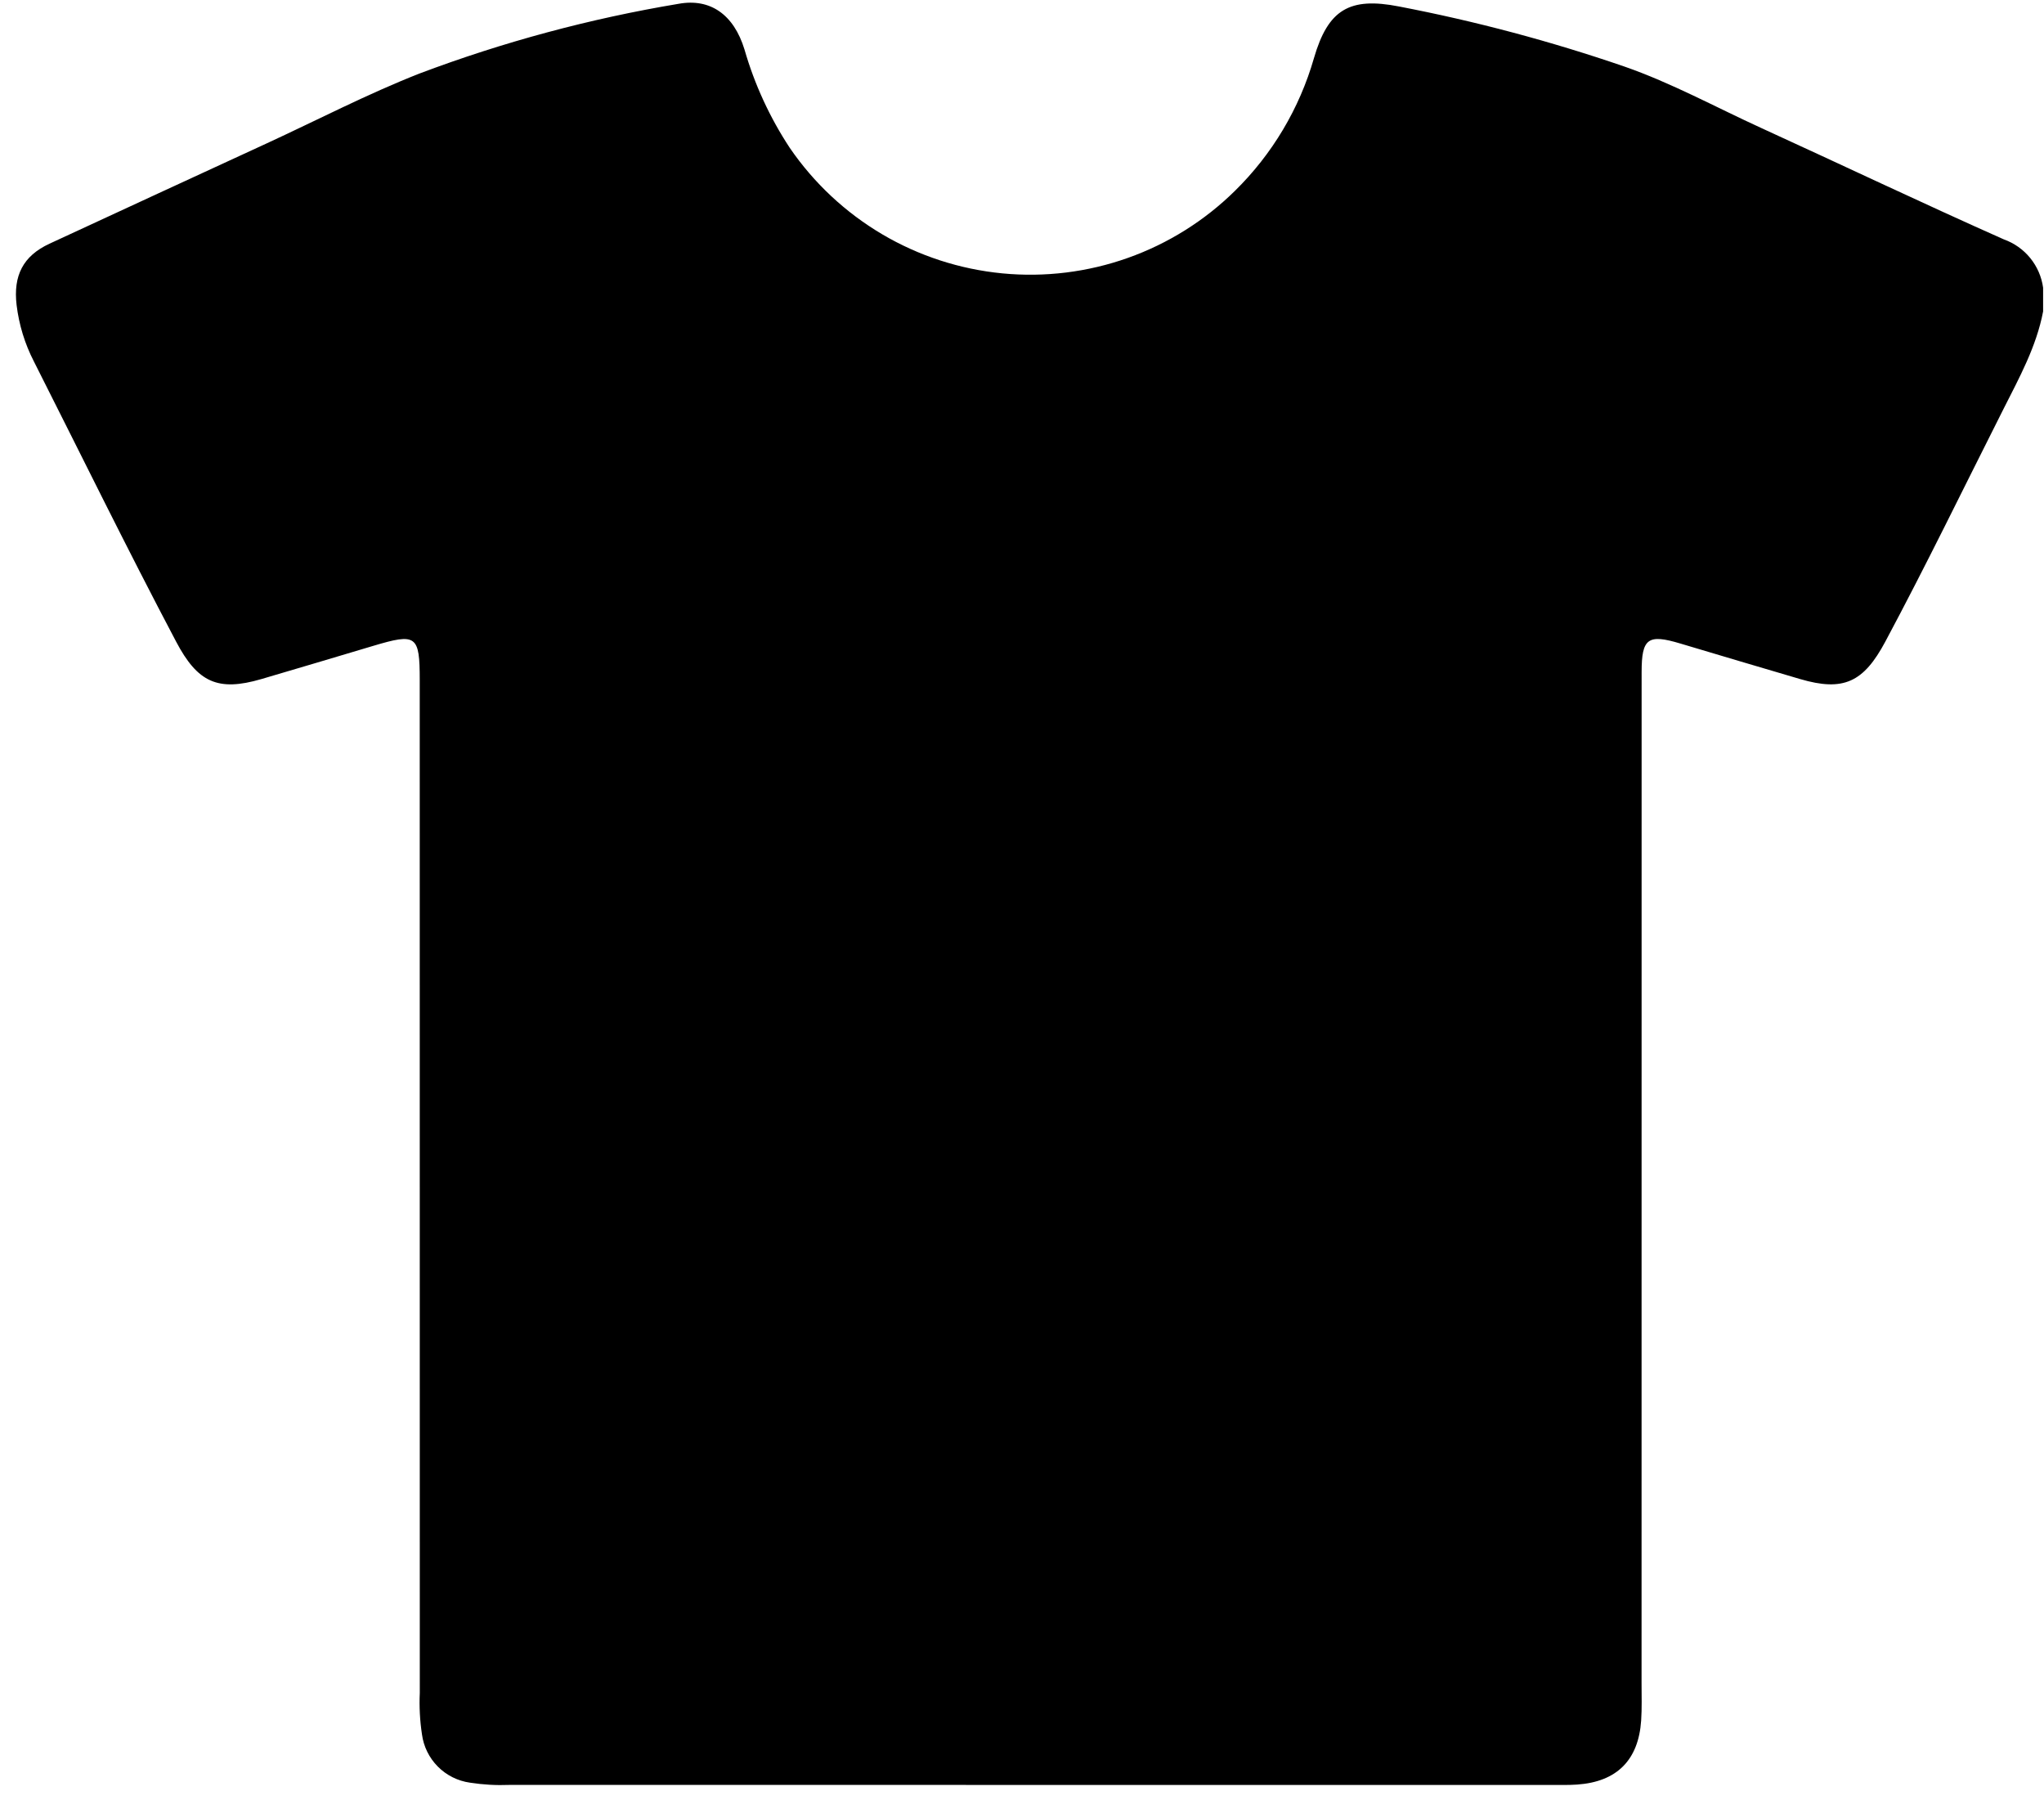 <svg width="92" height="81" viewBox="0 0 92 81" fill="none" xmlns="http://www.w3.org/2000/svg">
<path d="M91.96 12.946V14.014C91.659 15.596 90.892 16.988 90.177 18.403C88.412 21.898 86.703 25.421 84.856 28.875C83.881 30.698 82.979 31.133 81.019 30.555C79.227 30.026 77.434 29.499 75.644 28.961C74.174 28.519 73.889 28.714 73.889 30.247C73.885 45.407 73.884 60.568 73.886 75.729C73.886 76.293 73.906 76.858 73.868 77.42C73.748 79.203 72.772 80.177 70.99 80.302C70.605 80.329 70.219 80.319 69.833 80.319C54.198 80.32 38.563 80.32 22.928 80.318C22.335 80.342 21.741 80.308 21.155 80.217C20.605 80.14 20.096 79.886 19.706 79.492C19.315 79.099 19.064 78.588 18.992 78.038C18.899 77.422 18.866 76.798 18.895 76.176C18.891 60.985 18.89 45.794 18.892 30.604C18.892 28.582 18.742 28.483 16.798 29.063C15.121 29.563 13.444 30.065 11.765 30.557C9.801 31.132 8.893 30.702 7.929 28.876C5.726 24.705 3.651 20.469 1.523 16.26C1.116 15.468 0.854 14.61 0.747 13.726C0.591 12.403 1.036 11.519 2.226 10.967C5.482 9.459 8.74 7.955 12 6.454C14.29 5.399 16.534 4.23 18.877 3.31C22.654 1.886 26.562 0.835 30.545 0.171C31.97 -0.087 33.029 0.655 33.509 2.227C33.961 3.796 34.648 5.288 35.546 6.651C36.631 8.236 38.05 9.562 39.702 10.539C41.355 11.515 43.202 12.116 45.113 12.301C47.024 12.486 48.952 12.249 50.761 11.607C52.57 10.966 54.217 9.935 55.584 8.588C57.265 6.938 58.49 4.881 59.14 2.618C59.775 0.43 60.74 -0.146 62.971 0.292C66.41 0.952 69.798 1.855 73.11 2.993C75.239 3.734 77.226 4.825 79.276 5.761C82.917 7.425 86.533 9.146 90.192 10.772C90.657 10.938 91.069 11.228 91.38 11.611C91.692 11.995 91.893 12.457 91.96 12.946Z" fill="black"/>
</svg>
